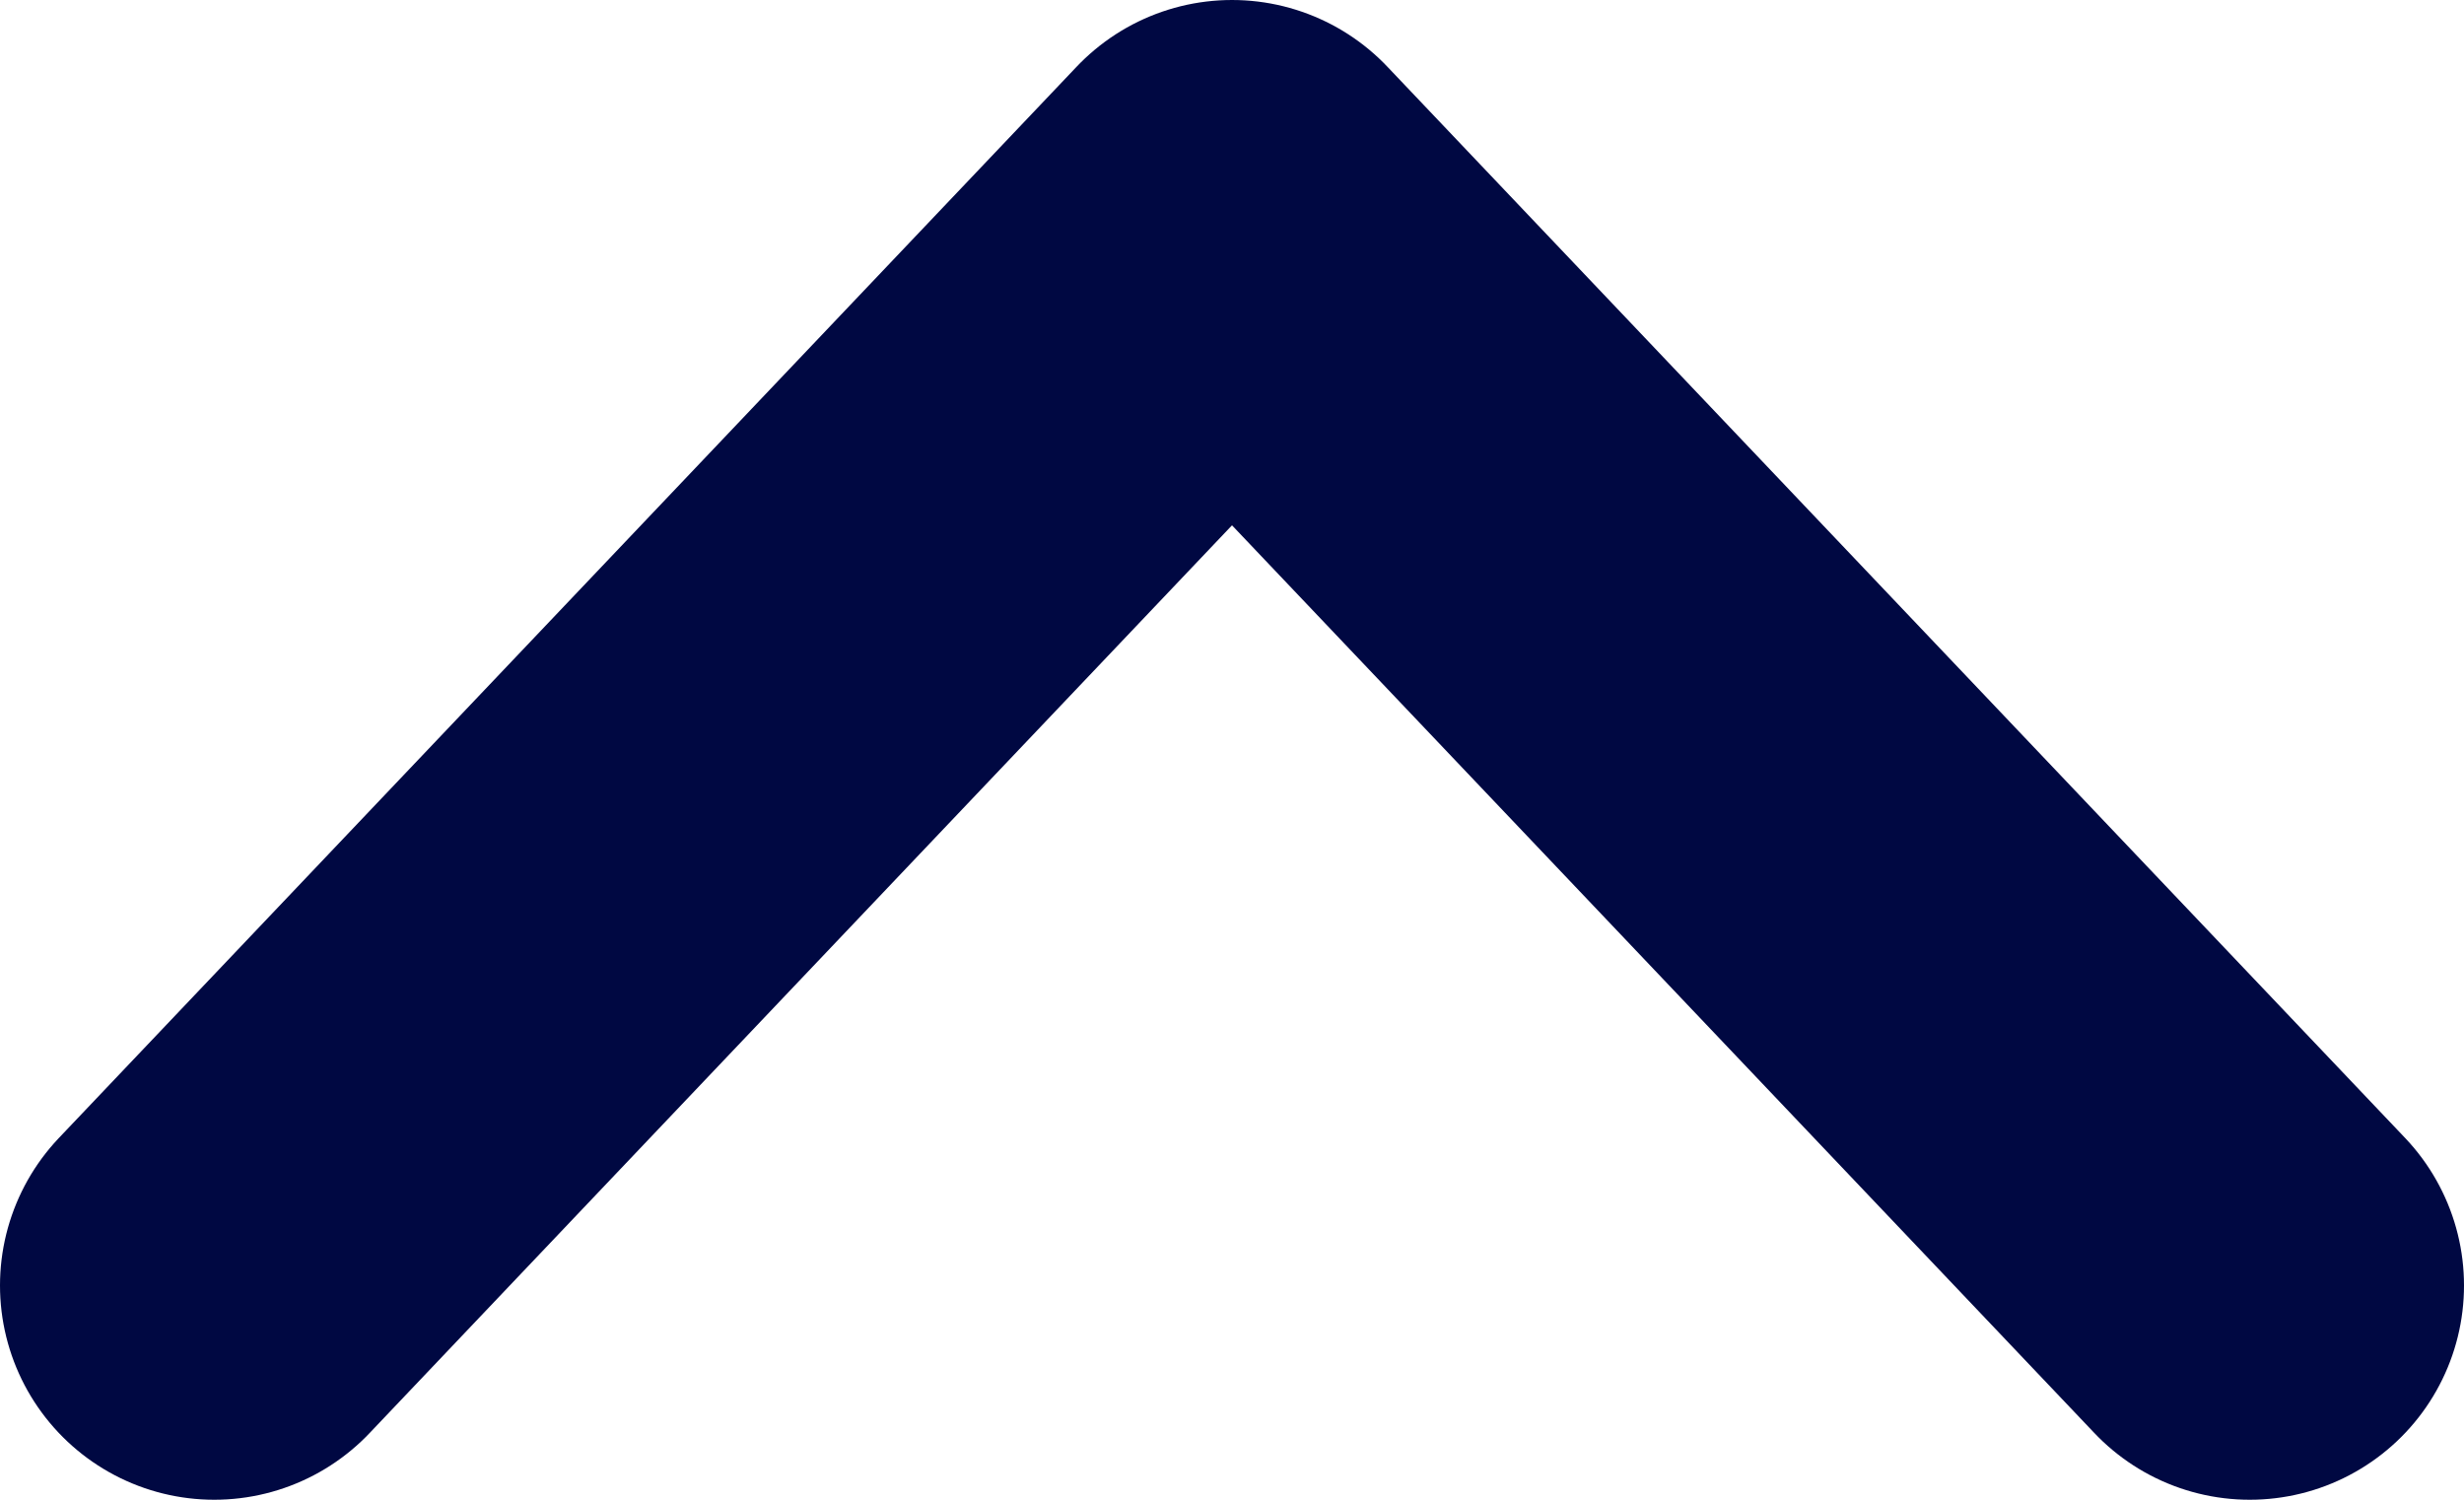 <svg width="23" height="14" viewBox="0 0 23 14" fill="none" xmlns="http://www.w3.org/2000/svg">
<path d="M21 12L11.5 2L2 12" stroke="#000842" stroke-width="4" stroke-linecap="round" stroke-linejoin="round"/>
</svg>
